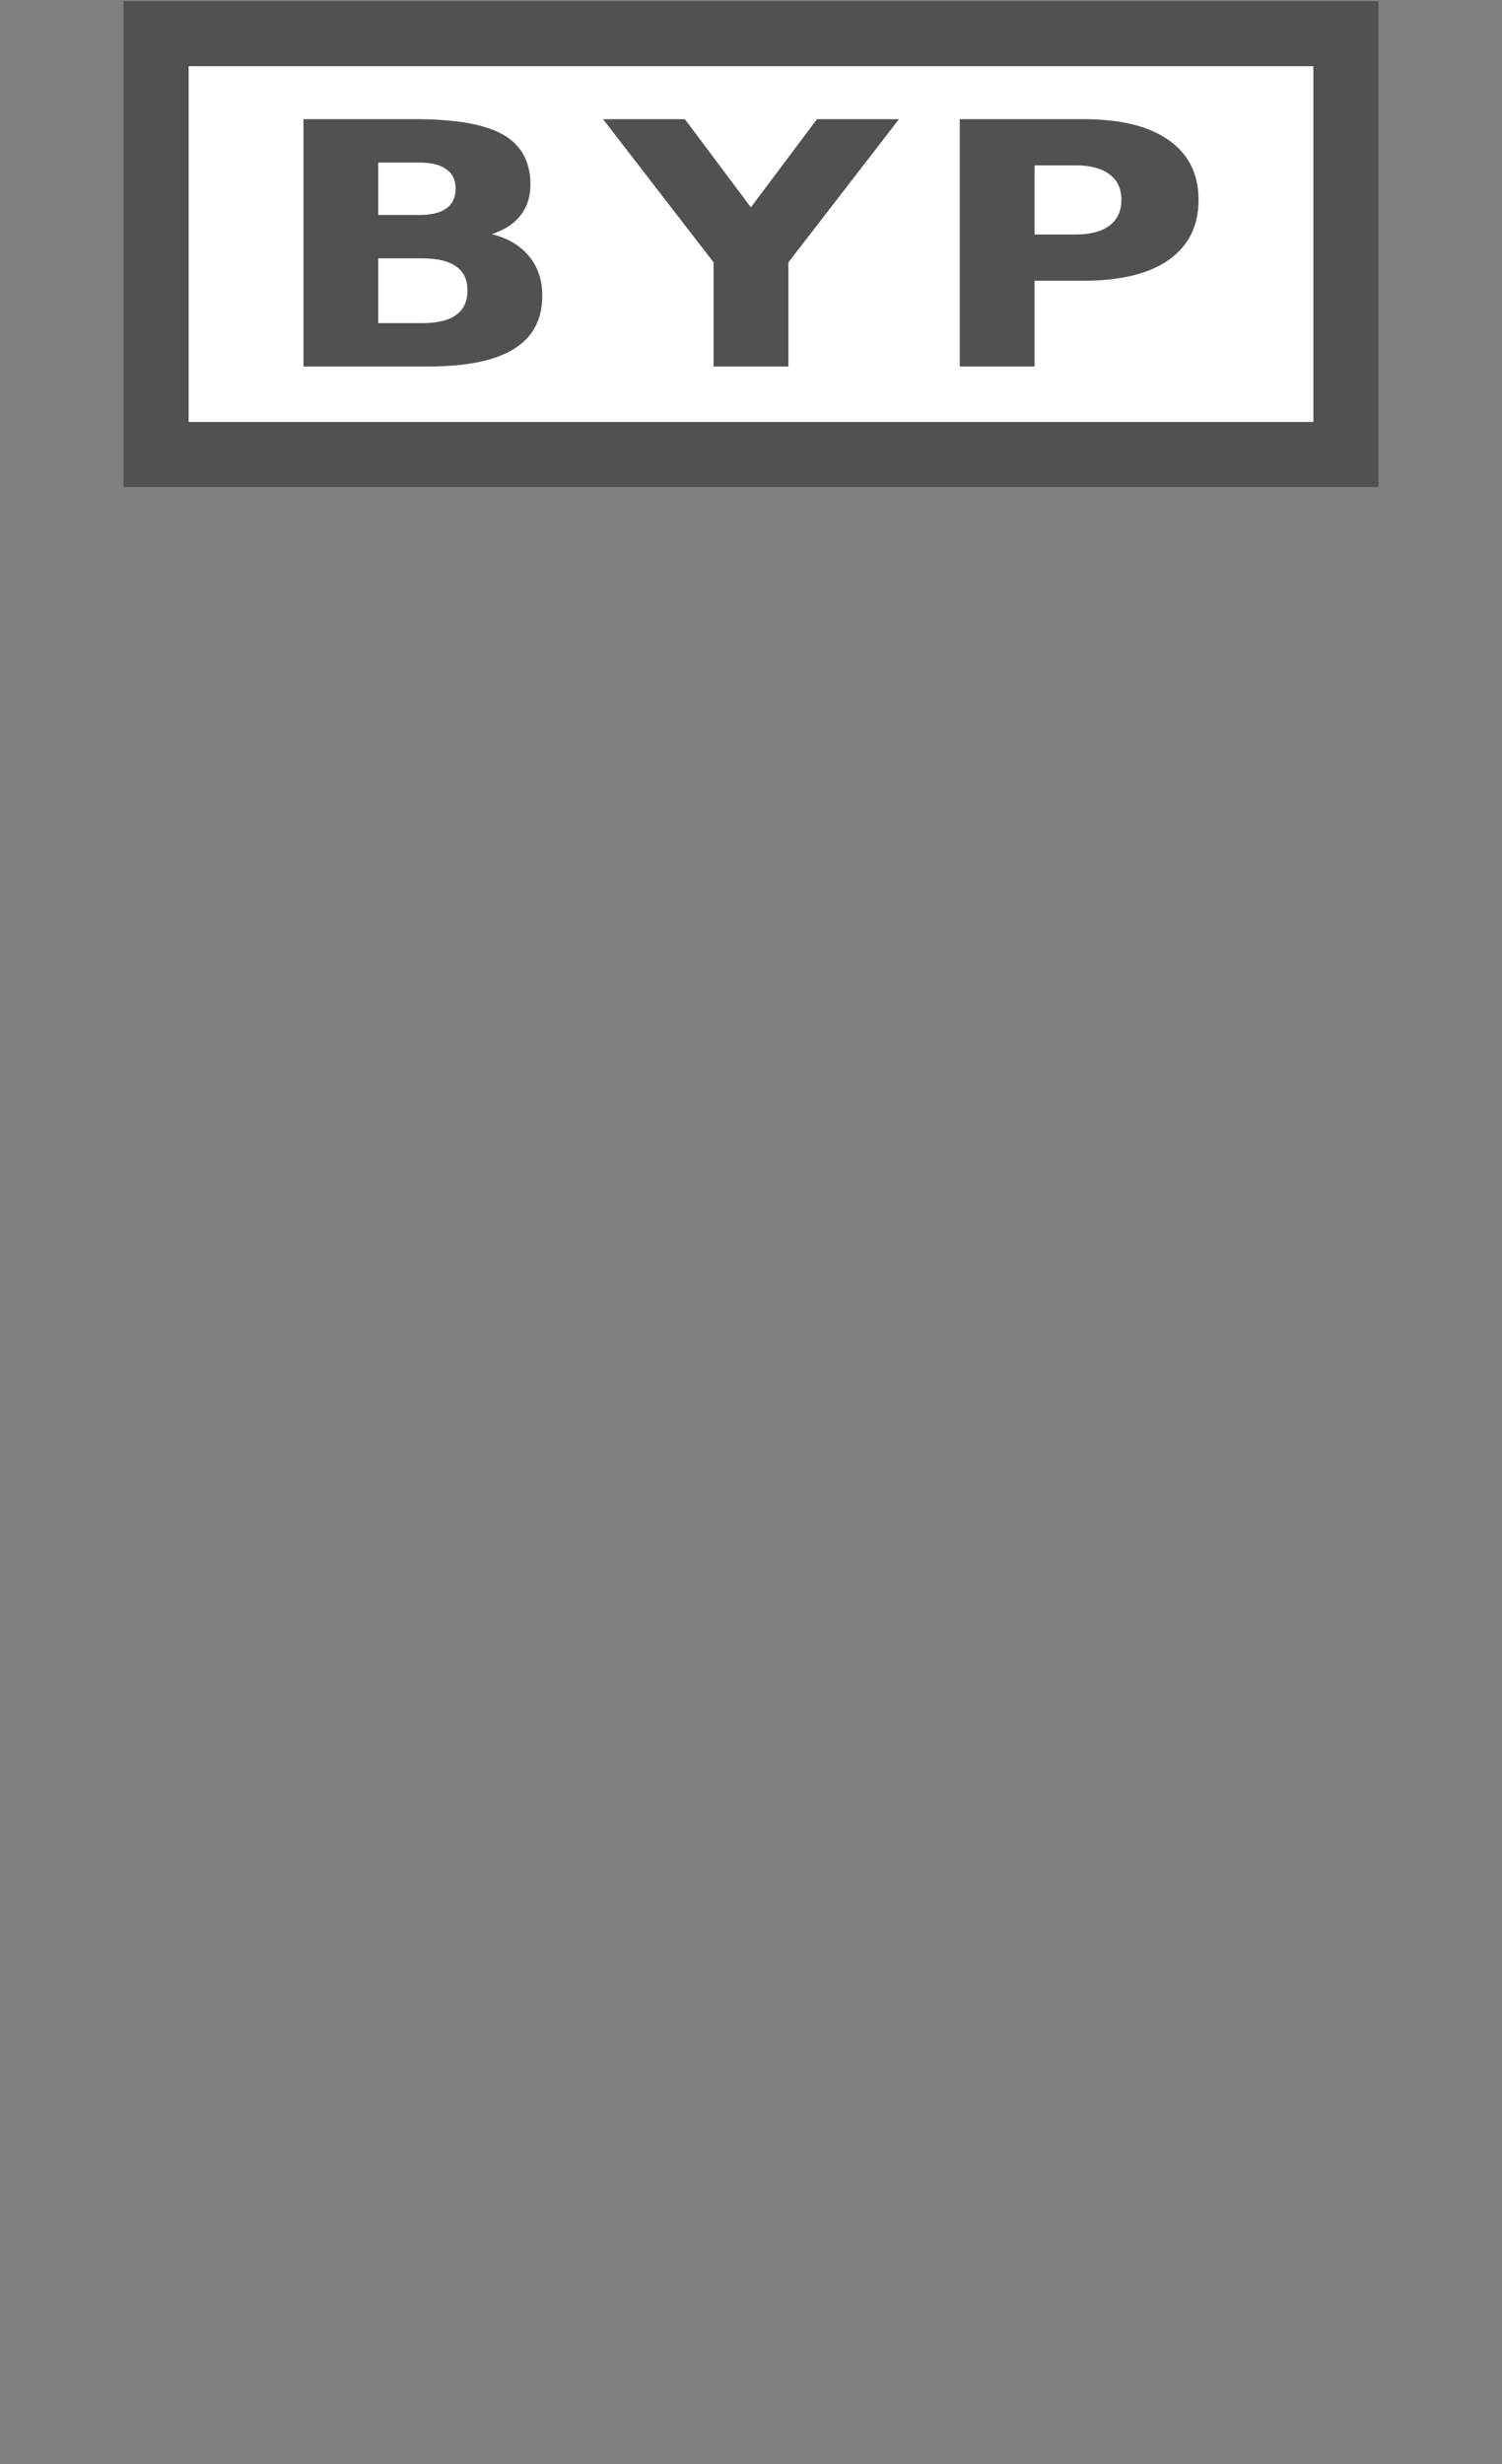 <svg width="25" height="41" viewBox="0 0 25 41" fill="none" xmlns="http://www.w3.org/2000/svg">
<rect x="0" y="0" width="25" height="41" fill="#808080" stroke="none"/>
<path d="M22.402 0.56H2.598V7.563H22.402V0.56Z" fill="white" stroke="#515151" stroke-width="1.083"/>
<path d="M6.985 3.577C7.181 3.577 7.33 3.54 7.432 3.466C7.533 3.393 7.584 3.284 7.584 3.141C7.584 2.999 7.533 2.892 7.432 2.818C7.33 2.743 7.181 2.705 6.985 2.705H6.296V3.577H6.985ZM7.027 5.377C7.277 5.377 7.465 5.332 7.59 5.242C7.717 5.152 7.781 5.016 7.781 4.834C7.781 4.655 7.718 4.522 7.593 4.434C7.468 4.344 7.28 4.299 7.027 4.299H6.296V5.377H7.027H7.027ZM8.185 3.896C8.452 3.963 8.659 4.085 8.806 4.263C8.953 4.441 9.026 4.66 9.026 4.919C9.026 5.316 8.869 5.612 8.554 5.807C8.239 6.002 7.76 6.099 7.118 6.099H5.051V1.983H6.921C7.591 1.983 8.076 2.07 8.376 2.242C8.678 2.415 8.829 2.692 8.829 3.072C8.829 3.272 8.774 3.443 8.664 3.585C8.554 3.725 8.394 3.828 8.185 3.896V3.896Z" fill="#515151"/>
<path d="M10.037 1.983H11.399L12.498 3.45L13.598 1.983H14.963L13.123 4.365V6.099H11.877V4.365L10.037 1.983V1.983Z" fill="#515151"/>
<path d="M15.974 1.983H18.041C18.655 1.983 19.126 2.1 19.454 2.333C19.784 2.565 19.949 2.896 19.949 3.326C19.949 3.758 19.784 4.09 19.454 4.324C19.126 4.555 18.655 4.671 18.041 4.671H17.219V6.099H15.974V1.983V1.983ZM17.219 2.752V3.902H17.908C18.149 3.902 18.336 3.852 18.468 3.753C18.599 3.652 18.665 3.51 18.665 3.326C18.665 3.142 18.599 3 18.468 2.901C18.336 2.802 18.149 2.752 17.908 2.752H17.219V2.752Z" fill="#515151"/>
</svg>
